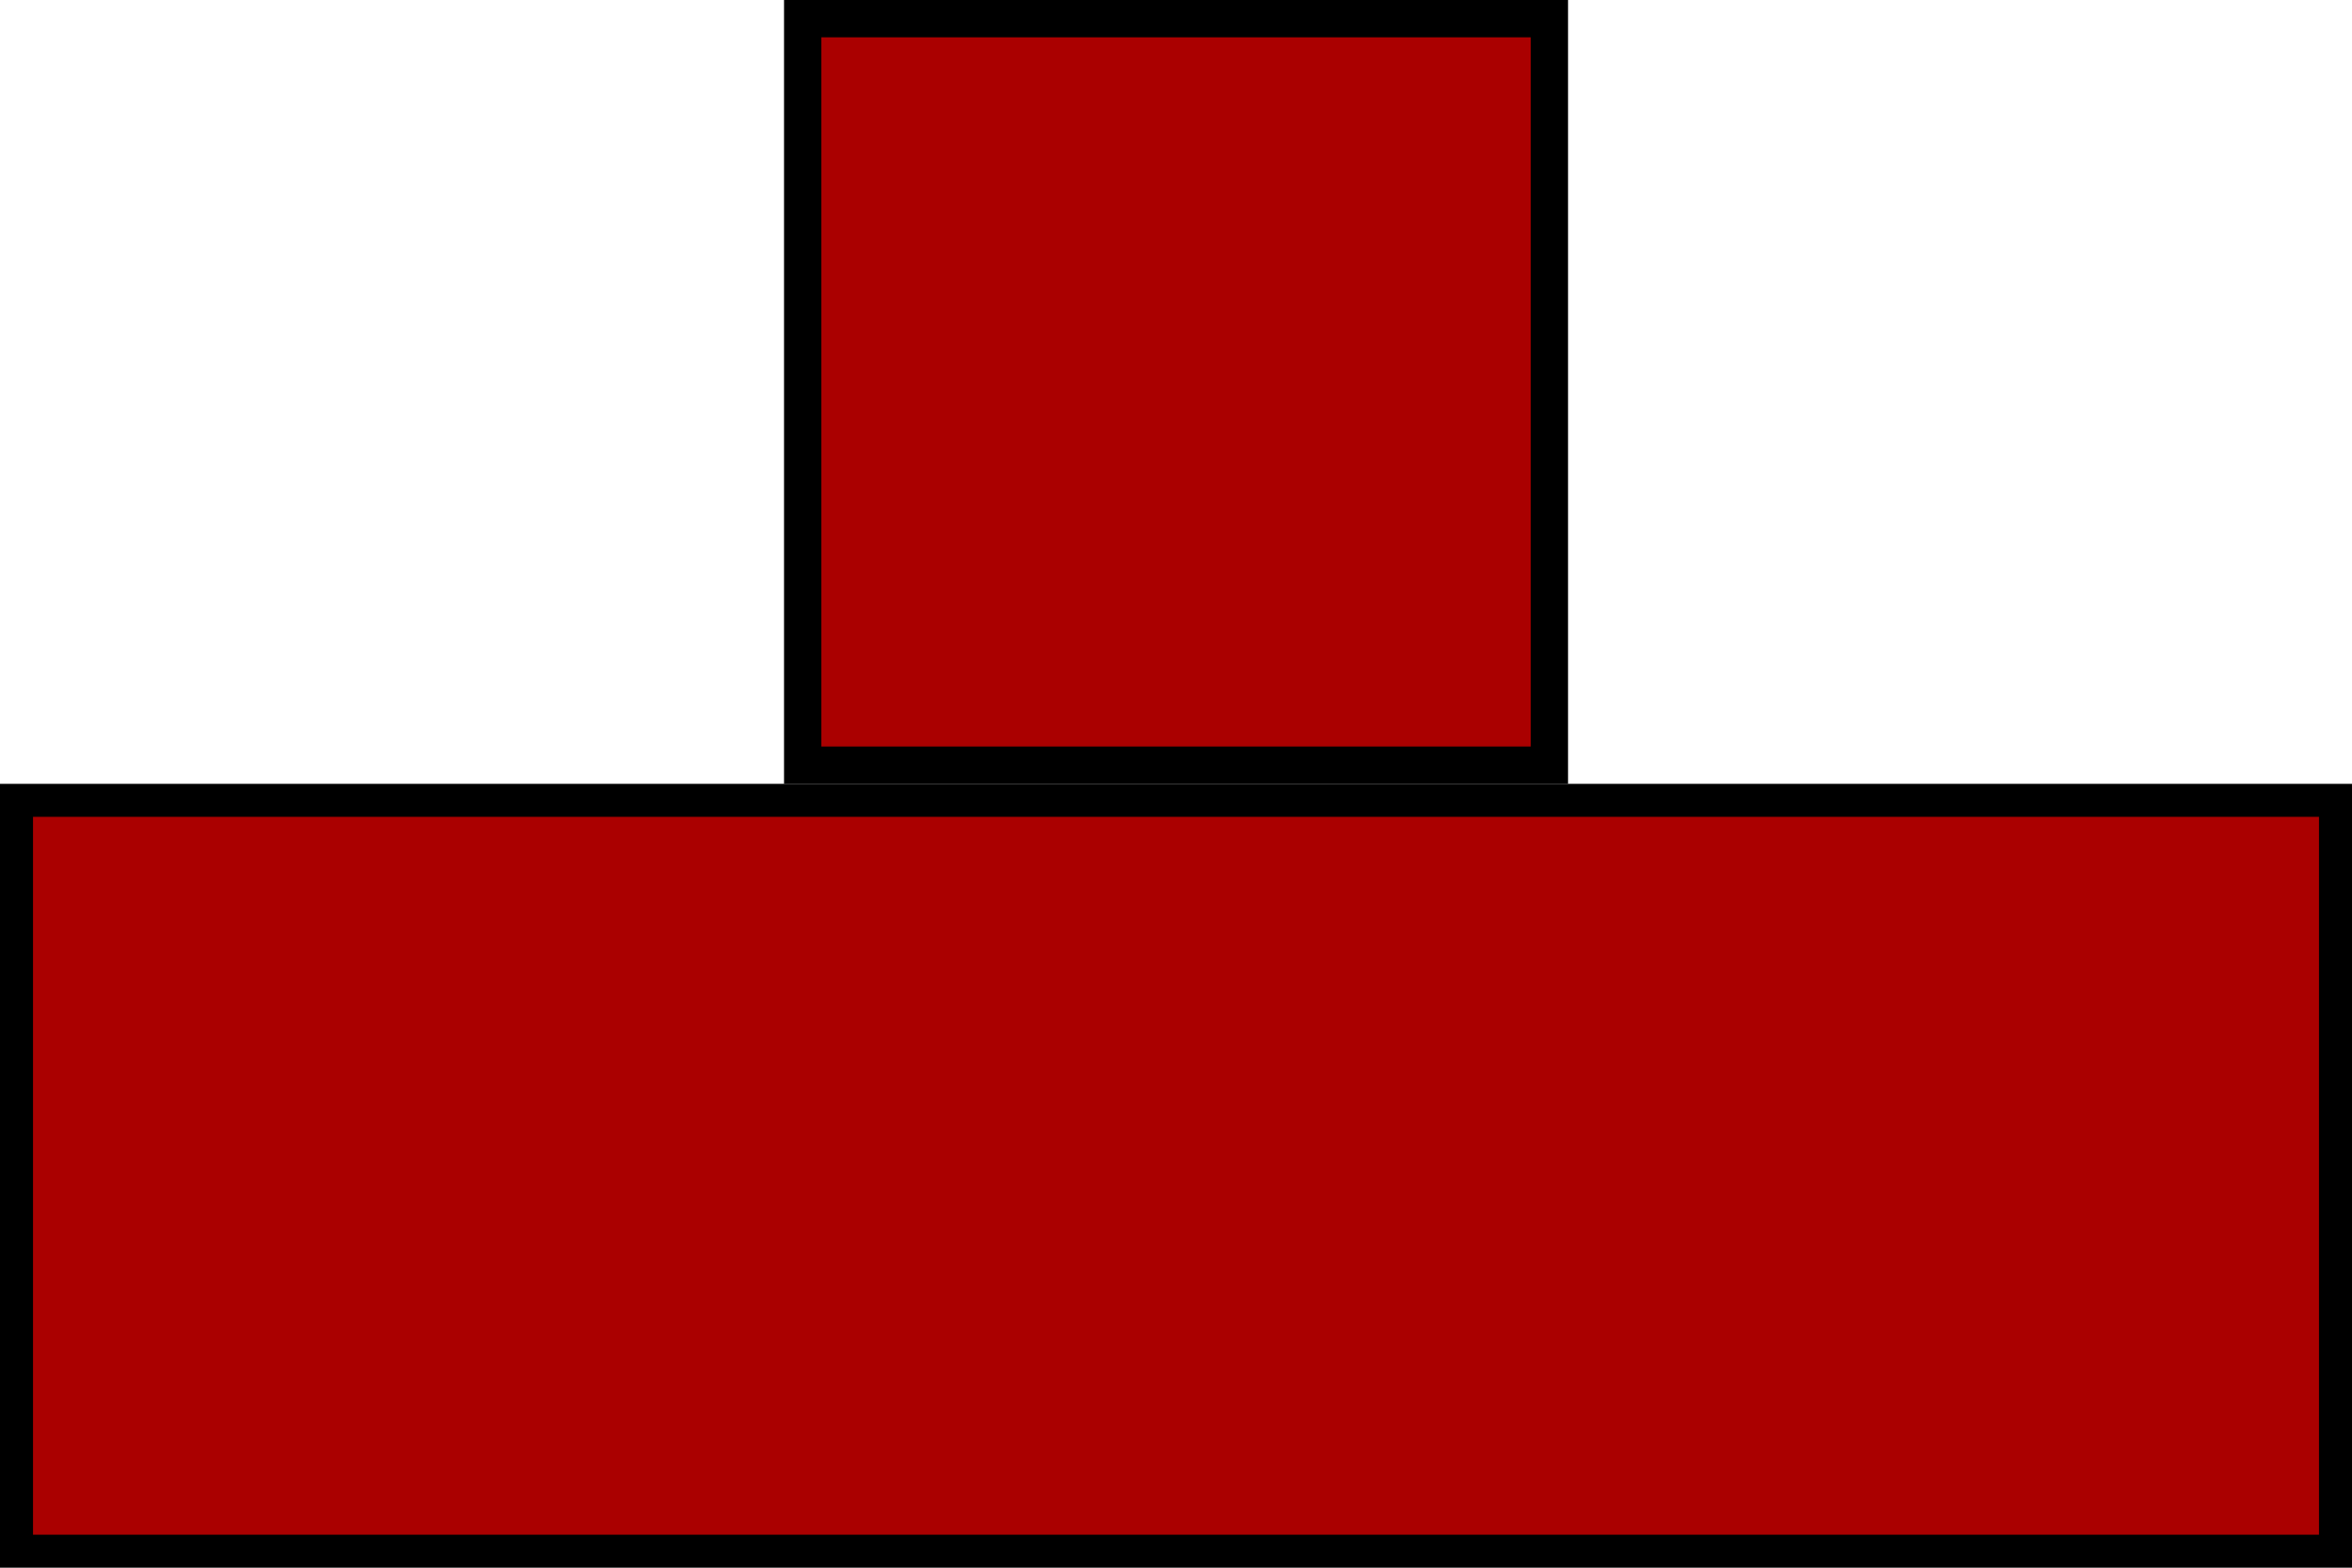 <?xml version="1.0" encoding="UTF-8" standalone="no"?>
<!-- Created with Inkscape (http://www.inkscape.org/) -->

<svg
   xmlns:dc="http://purl.org/dc/elements/1.1/"
   xmlns:cc="http://creativecommons.org/ns#"
   xmlns:rdf="http://www.w3.org/1999/02/22-rdf-syntax-ns#"
   xmlns:svg="http://www.w3.org/2000/svg"
   xmlns="http://www.w3.org/2000/svg"
   xmlns:xlink="http://www.w3.org/1999/xlink"
   xmlns:sodipodi="http://sodipodi.sourceforge.net/DTD/sodipodi-0.dtd"
   xmlns:inkscape="http://www.inkscape.org/namespaces/inkscape"
   width="60"
   height="40"
   id="svg3314"
   version="1.1"
   inkscape:version="0.48.0 r9654"
   sodipodi:docname="t.svg">
  <defs
     id="defs3316">
    <inkscape:perspective
       sodipodi:type="inkscape:persp3d"
       inkscape:vp_x="0 : 526.18109 : 1"
       inkscape:vp_y="0 : 1000 : 0"
       inkscape:vp_z="744.09448 : 526.18109 : 1"
       inkscape:persp3d-origin="372.04724 : 350.78739 : 1"
       id="perspective4919" />
  </defs>
  <sodipodi:namedview
     id="base"
     pagecolor="#ffffff"
     bordercolor="#666666"
     borderopacity="1.0"
     inkscape:pageopacity="0.0"
     inkscape:pageshadow="2"
     inkscape:zoom="7.9195959"
     inkscape:cx="31.388799"
     inkscape:cy="18.326858"
     inkscape:document-units="px"
     inkscape:current-layer="layer1"
     showgrid="false"
     fit-margin-top="0"
     fit-margin-left="0"
     fit-margin-right="0"
     fit-margin-bottom="0"
     inkscape:window-width="870"
     inkscape:window-height="538"
     inkscape:window-x="1012"
     inkscape:window-y="108"
     inkscape:window-maximized="0" />
  <g
     inkscape:label="Layer 1"
     inkscape:groupmode="layer"
     id="layer1"
     transform="translate(-248.071,-467.148)">
    <g
       id="i">
      <use
         id="a"
         y="24"
         xlink:href="#x"
         style="fill:#00f0f0"
         x="0"
         width="1"
         height="1" />
      <use
         x="24"
         xlink:href="#a"
         id="use3263"
         y="0"
         width="1"
         height="1" />
    </g>
    <use
       x="48"
       xlink:href="#i"
       id="use3265"
       y="0"
       width="1"
       height="1" />
    <g
       id="i-3">
      <use
         id="a-0"
         y="24"
         xlink:href="#x"
         style="fill:#00f0f0"
         x="0"
         width="1"
         height="1" />
      <use
         x="24"
         xlink:href="#a-0"
         id="use3263-4"
         y="0"
         width="1"
         height="1" />
    </g>
    <use
       x="48"
       xlink:href="#i-3"
       id="use3265-4"
       y="0"
       width="1"
       height="1" />
    <rect
       style="fill:#aa0000;fill-rule:evenodd;stroke:#000000;stroke-width:0.842px;stroke-linecap:butt;stroke-linejoin:miter;stroke-opacity:1"
       id="rect4949"
       width="59.158"
       height="19.158"
       x="248.492"
       y="487.569" />
    <rect
       style="fill:#aa0000;fill-rule:evenodd;stroke:#000000;stroke-width:0.952px;stroke-linecap:butt;stroke-linejoin:miter;stroke-opacity:1"
       id="rect4970-2"
       width="19.048"
       height="19.048"
       x="268.548"
       y="467.624" />
  </g>
</svg>
